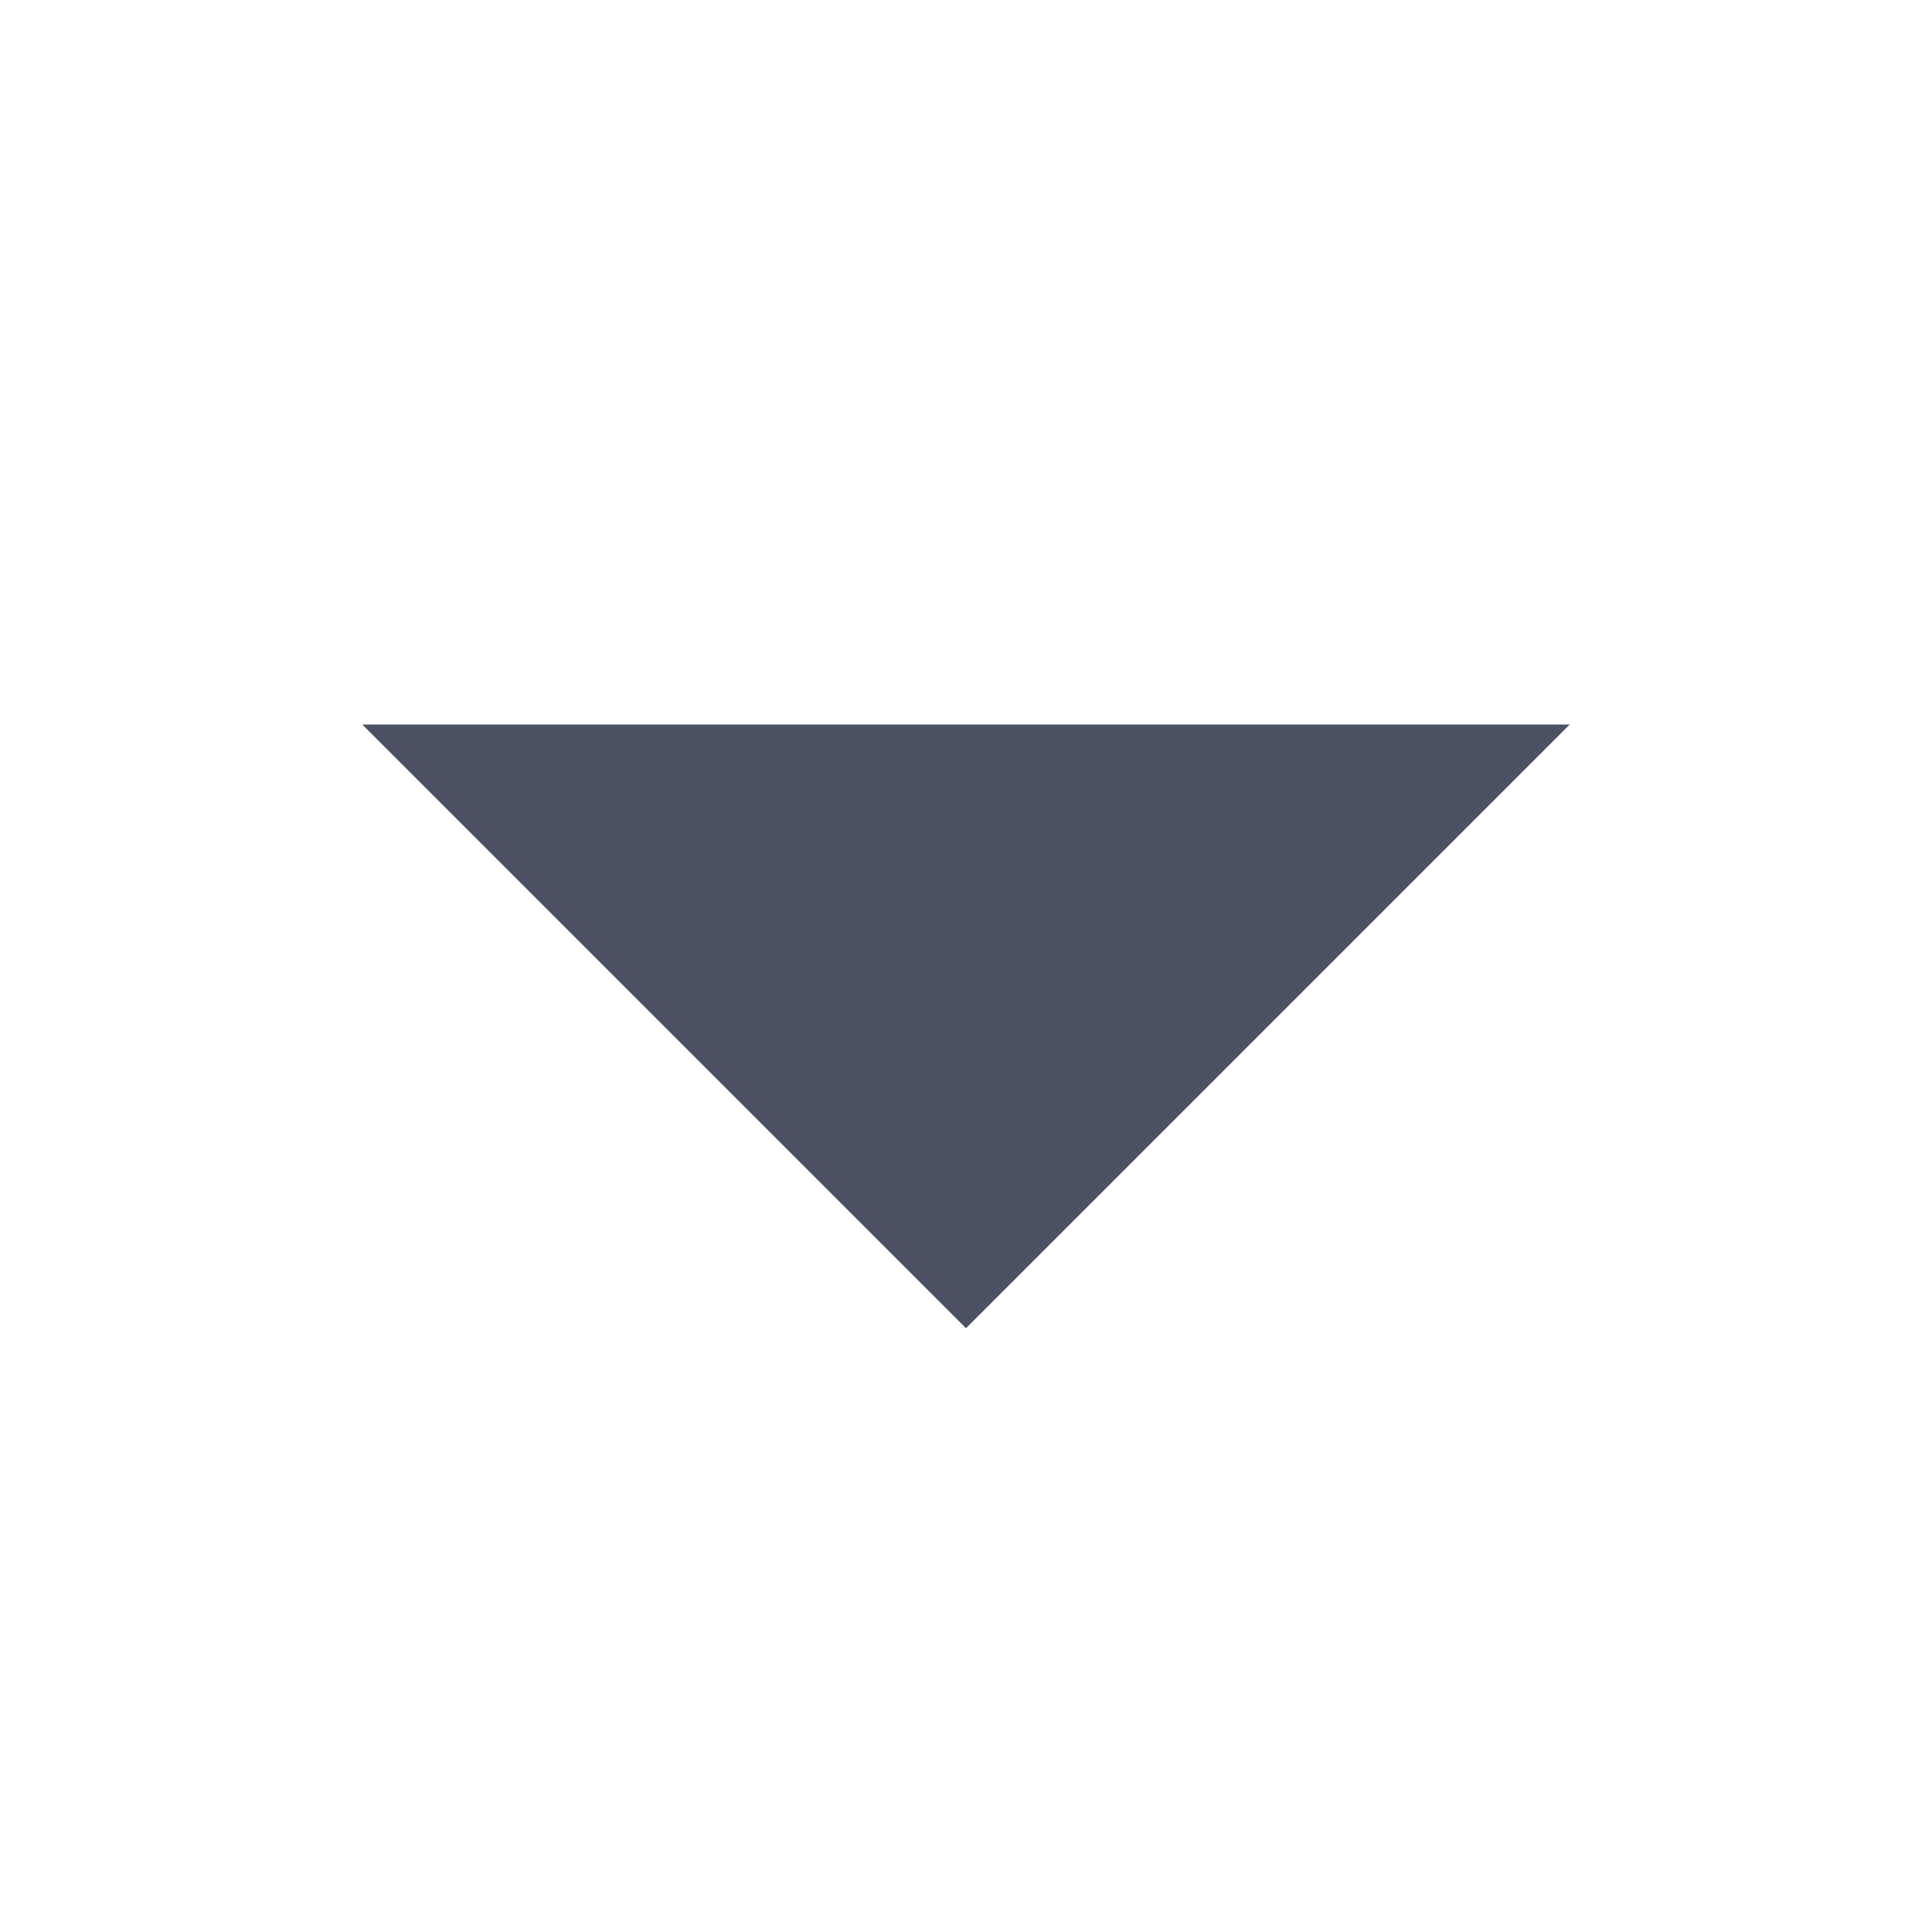 <?xml version='1.0' encoding='UTF-8' standalone='no'?>
<svg xmlns:cc='http://creativecommons.org/ns#' xmlns:dc='http://purl.org/dc/elements/1.1/' height='16' id='svg7384' xmlns:osb='http://www.openswatchbook.org/uri/2009/osb' xmlns:rdf='http://www.w3.org/1999/02/22-rdf-syntax-ns#' style='enable-background:new' xmlns:svg='http://www.w3.org/2000/svg' version='1.1' width='16' xmlns='http://www.w3.org/2000/svg'>
  <title id='title8473'>Pop Symbolic Icon Theme</title>
  <defs id='defs7386'>
    <linearGradient id='linearGradient6882' osb:paint='solid'>
      <stop id='stop6884' offset='0' style='stop-color:#555555;stop-opacity:1;'/>
    </linearGradient>
    <linearGradient id='linearGradient5606' osb:paint='solid'>
      <stop id='stop5608' offset='0' style='stop-color:#000000;stop-opacity:1;'/>
    </linearGradient>
    <filter id='filter7554' style='color-interpolation-filters:sRGB'>
      <feBlend id='feBlend7556' in2='BackgroundImage' mode='darken'/>
    </filter>
  </defs>
  <g id='layer9' style='display:inline' transform='translate(-605,-124.997)'/>
  <g id='layer10' style='display:inline;filter:url(#filter7554)' transform='translate(-605,-124.997)'/>
  <g id='layer1' style='display:inline' transform='translate(-364,-741.997)'/>
  <g id='layer14' style='display:inline' transform='translate(-605,-124.997)'/>
  <g id='layer15' style='display:inline' transform='translate(-605,-124.997)'/>
  <g id='g71291' style='display:inline' transform='translate(-605,-124.997)'/>
  <g id='layer2' style='display:inline' transform='translate(-364,-591.997)'/>
  <g id='layer3' transform='translate(-364,-851.997)'/>
  <g id='layer12' style='display:inline' transform='translate(-605,-124.997)'>
    <path d='m 618,130.997 -5,5 -5,-5 z' id='path6424' style='fill:#4c5263;fill-opacity:1;stroke:none'/>
    
  </g>
</svg>
